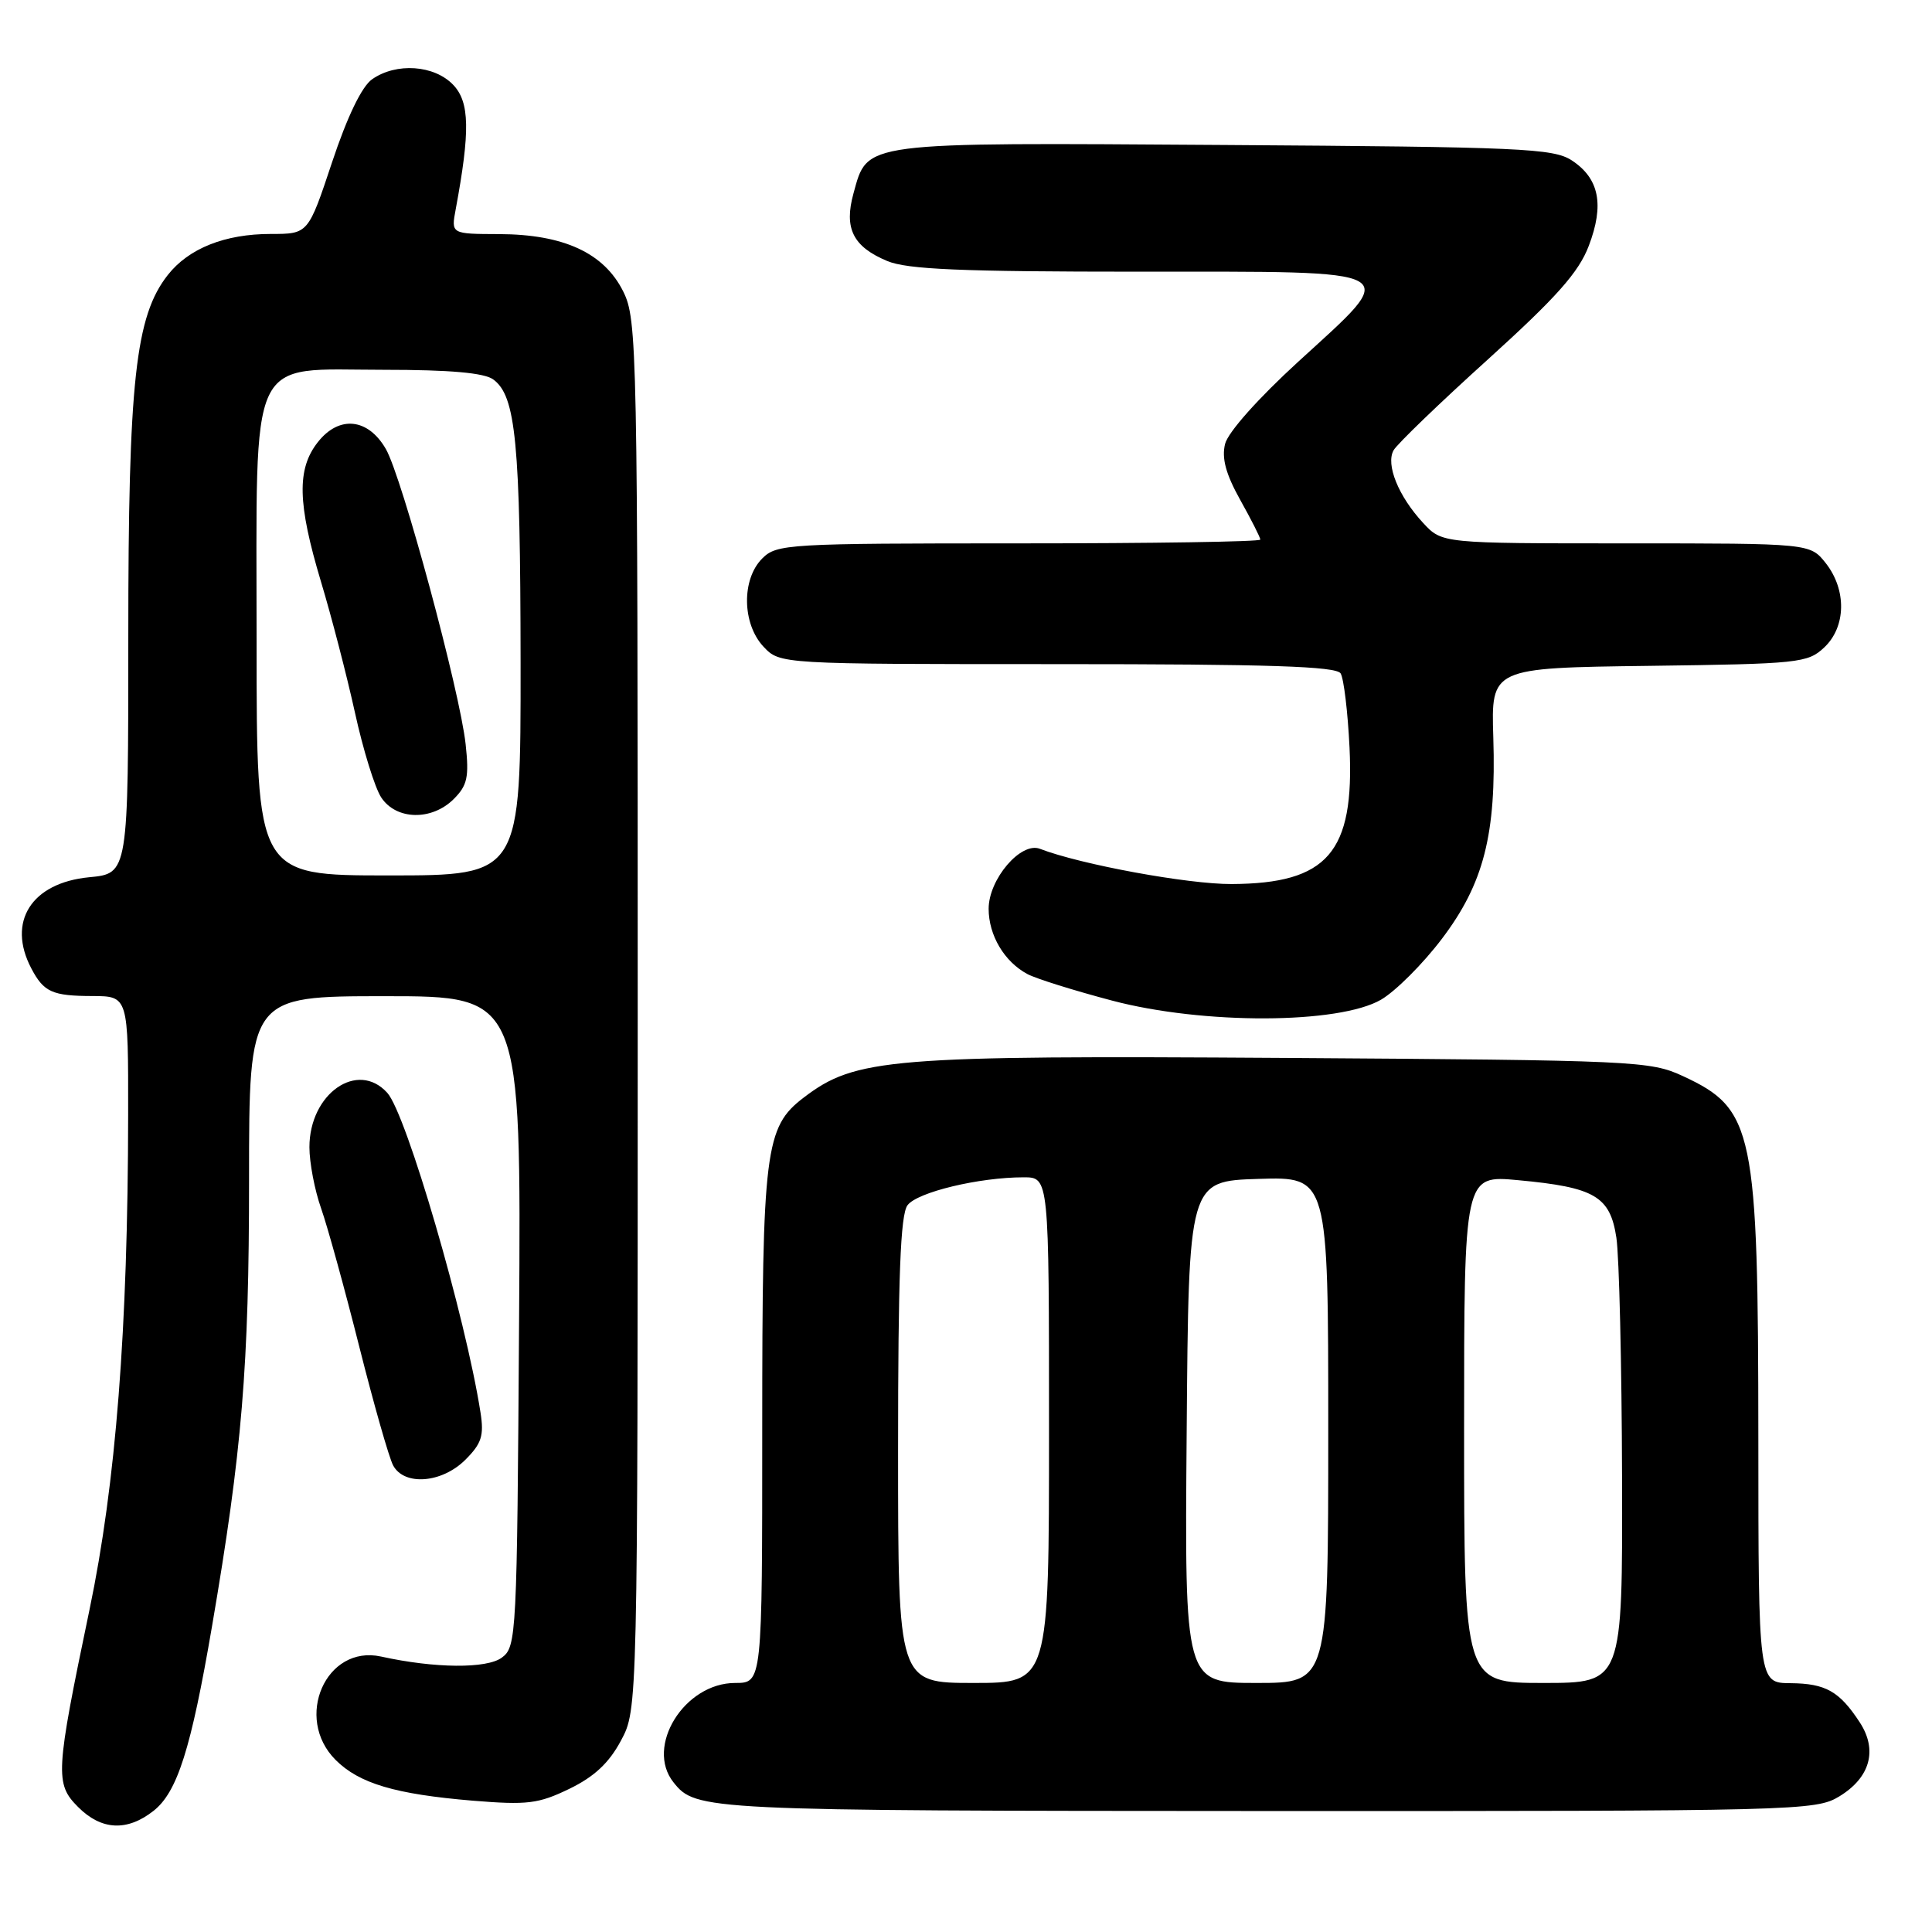 <?xml version="1.0" encoding="UTF-8" standalone="no"?>
<!DOCTYPE svg PUBLIC "-//W3C//DTD SVG 1.1//EN" "http://www.w3.org/Graphics/SVG/1.1/DTD/svg11.dtd" >
<svg xmlns="http://www.w3.org/2000/svg" xmlns:xlink="http://www.w3.org/1999/xlink" version="1.1" viewBox="0 0 256 256">
 <g >
 <path fill="currentColor"
d=" M 20.34 239.95 C 23.50 237.46 25.31 231.76 28.09 215.51 C 32.08 192.21 33.00 181.07 33.00 156.29 C 33.00 132.00 33.00 132.00 51.03 132.00 C 69.06 132.00 69.06 132.00 68.78 175.08 C 68.51 216.83 68.44 218.21 66.50 219.64 C 64.50 221.13 57.60 221.07 50.49 219.50 C 43.19 217.90 38.91 227.64 44.47 233.20 C 47.60 236.33 52.38 237.74 62.65 238.60 C 69.88 239.19 71.33 239.02 75.44 237.03 C 78.74 235.43 80.70 233.60 82.28 230.64 C 84.50 226.50 84.50 226.50 84.50 134.50 C 84.50 45.72 84.43 42.36 82.58 38.62 C 80.04 33.52 74.70 31.05 66.14 31.02 C 59.77 31.00 59.77 31.00 60.38 27.75 C 62.31 17.36 62.24 13.55 60.06 11.25 C 57.55 8.61 52.51 8.26 49.31 10.50 C 47.94 11.45 46.01 15.46 44.00 21.50 C 40.84 31.00 40.84 31.00 35.89 31.00 C 29.80 31.00 25.01 32.91 22.24 36.43 C 17.94 41.89 17.00 50.47 17.00 84.32 C 17.00 115.75 17.00 115.75 11.81 116.24 C 4.17 116.98 0.89 122.13 4.15 128.32 C 5.80 131.46 6.93 131.97 12.25 131.98 C 17.00 132.00 17.00 132.00 16.98 147.75 C 16.95 176.15 15.35 196.61 11.86 213.29 C 7.34 234.95 7.26 236.35 10.36 239.45 C 13.44 242.53 16.84 242.70 20.34 239.95 Z  M 243.72 238.03 C 247.81 235.54 248.82 231.90 246.44 228.24 C 243.74 224.10 241.91 223.07 237.25 223.03 C 233.00 223.00 233.00 223.00 232.99 190.75 C 232.97 149.66 232.41 146.95 223.00 142.59 C 218.67 140.58 216.71 140.49 170.29 140.18 C 117.83 139.84 113.35 140.20 106.49 145.44 C 101.37 149.34 101.00 152.31 101.00 189.37 C 101.00 223.00 101.00 223.00 97.42 223.00 C 90.68 223.00 85.45 231.43 89.25 236.18 C 92.21 239.89 93.18 239.94 167.50 239.97 C 238.33 239.99 240.60 239.93 243.72 238.03 Z  M 61.67 193.42 C 63.81 191.28 64.15 190.23 63.67 187.17 C 61.69 174.49 53.85 147.60 51.32 144.81 C 47.39 140.45 41.00 144.91 41.00 152.01 C 41.00 154.07 41.70 157.72 42.55 160.12 C 43.40 162.53 45.67 170.76 47.60 178.42 C 49.53 186.08 51.55 193.16 52.09 194.17 C 53.56 196.92 58.56 196.53 61.67 193.42 Z  M 183.00 132.46 C 184.93 131.33 188.54 127.72 191.04 124.42 C 196.61 117.08 198.28 110.56 197.87 97.71 C 197.58 88.50 197.58 88.50 218.50 88.23 C 238.34 87.97 239.53 87.85 241.71 85.80 C 244.62 83.07 244.71 78.18 241.93 74.63 C 239.85 72.00 239.85 72.00 215.47 72.00 C 191.08 72.00 191.08 72.00 188.58 69.30 C 185.31 65.78 183.59 61.55 184.66 59.66 C 185.12 58.84 190.74 53.42 197.16 47.62 C 206.25 39.39 209.19 36.08 210.52 32.58 C 212.60 27.13 211.91 23.65 208.28 21.26 C 205.83 19.66 201.66 19.47 162.18 19.21 C 113.80 18.89 115.00 18.73 113.09 25.63 C 111.81 30.26 113.03 32.69 117.55 34.58 C 120.21 35.70 127.33 36.00 150.97 36.00 C 186.72 36.00 185.70 35.42 172.00 47.95 C 166.73 52.77 162.72 57.27 162.33 58.82 C 161.86 60.71 162.42 62.80 164.33 66.23 C 165.80 68.85 167.00 71.23 167.00 71.50 C 167.00 71.78 152.60 72.00 135.00 72.00 C 104.33 72.00 102.92 72.08 101.00 74.00 C 98.24 76.76 98.33 82.66 101.17 85.69 C 103.35 88.00 103.35 88.00 140.12 88.00 C 168.18 88.00 177.06 88.29 177.64 89.23 C 178.06 89.91 178.59 94.33 178.82 99.06 C 179.48 112.96 175.92 117.08 163.19 117.14 C 157.43 117.17 143.18 114.55 137.79 112.47 C 135.27 111.50 131.00 116.50 131.00 120.42 C 131.00 123.93 133.08 127.44 136.14 129.07 C 137.26 129.67 142.30 131.25 147.34 132.58 C 159.44 135.78 177.42 135.71 183.00 132.46 Z  M 34.00 85.13 C 34.00 46.16 32.67 49.00 50.88 49.00 C 59.63 49.00 64.16 49.40 65.36 50.28 C 68.36 52.47 68.95 58.61 68.98 87.75 C 69.00 116.00 69.00 116.00 51.50 116.00 C 34.00 116.00 34.00 116.00 34.00 85.13 Z  M 60.13 105.87 C 61.93 104.07 62.17 102.96 61.70 98.62 C 60.95 91.63 53.27 63.20 51.13 59.50 C 48.77 55.40 44.93 55.01 42.12 58.58 C 39.31 62.14 39.42 66.70 42.53 77.07 C 43.93 81.71 45.95 89.51 47.03 94.41 C 48.10 99.31 49.67 104.38 50.51 105.66 C 52.49 108.68 57.22 108.78 60.13 105.87 Z  M 119.00 192.19 C 119.00 169.11 119.31 160.96 120.25 159.70 C 121.54 157.97 129.72 156.00 135.64 156.00 C 139.00 156.00 139.00 156.00 139.00 189.50 C 139.00 223.00 139.00 223.00 129.00 223.00 C 119.00 223.00 119.00 223.00 119.00 192.19 Z  M 157.24 189.75 C 157.50 156.50 157.50 156.50 166.75 156.21 C 176.00 155.92 176.00 155.92 176.00 189.46 C 176.00 223.00 176.00 223.00 166.49 223.00 C 156.97 223.00 156.97 223.00 157.24 189.75 Z  M 194.00 189.36 C 194.00 155.71 194.00 155.71 201.16 156.38 C 211.32 157.32 213.35 158.51 214.18 164.01 C 214.55 166.48 214.89 180.76 214.93 195.75 C 215.00 223.00 215.00 223.00 204.50 223.00 C 194.00 223.00 194.00 223.00 194.00 189.36 Z "/>
</g>
</svg>